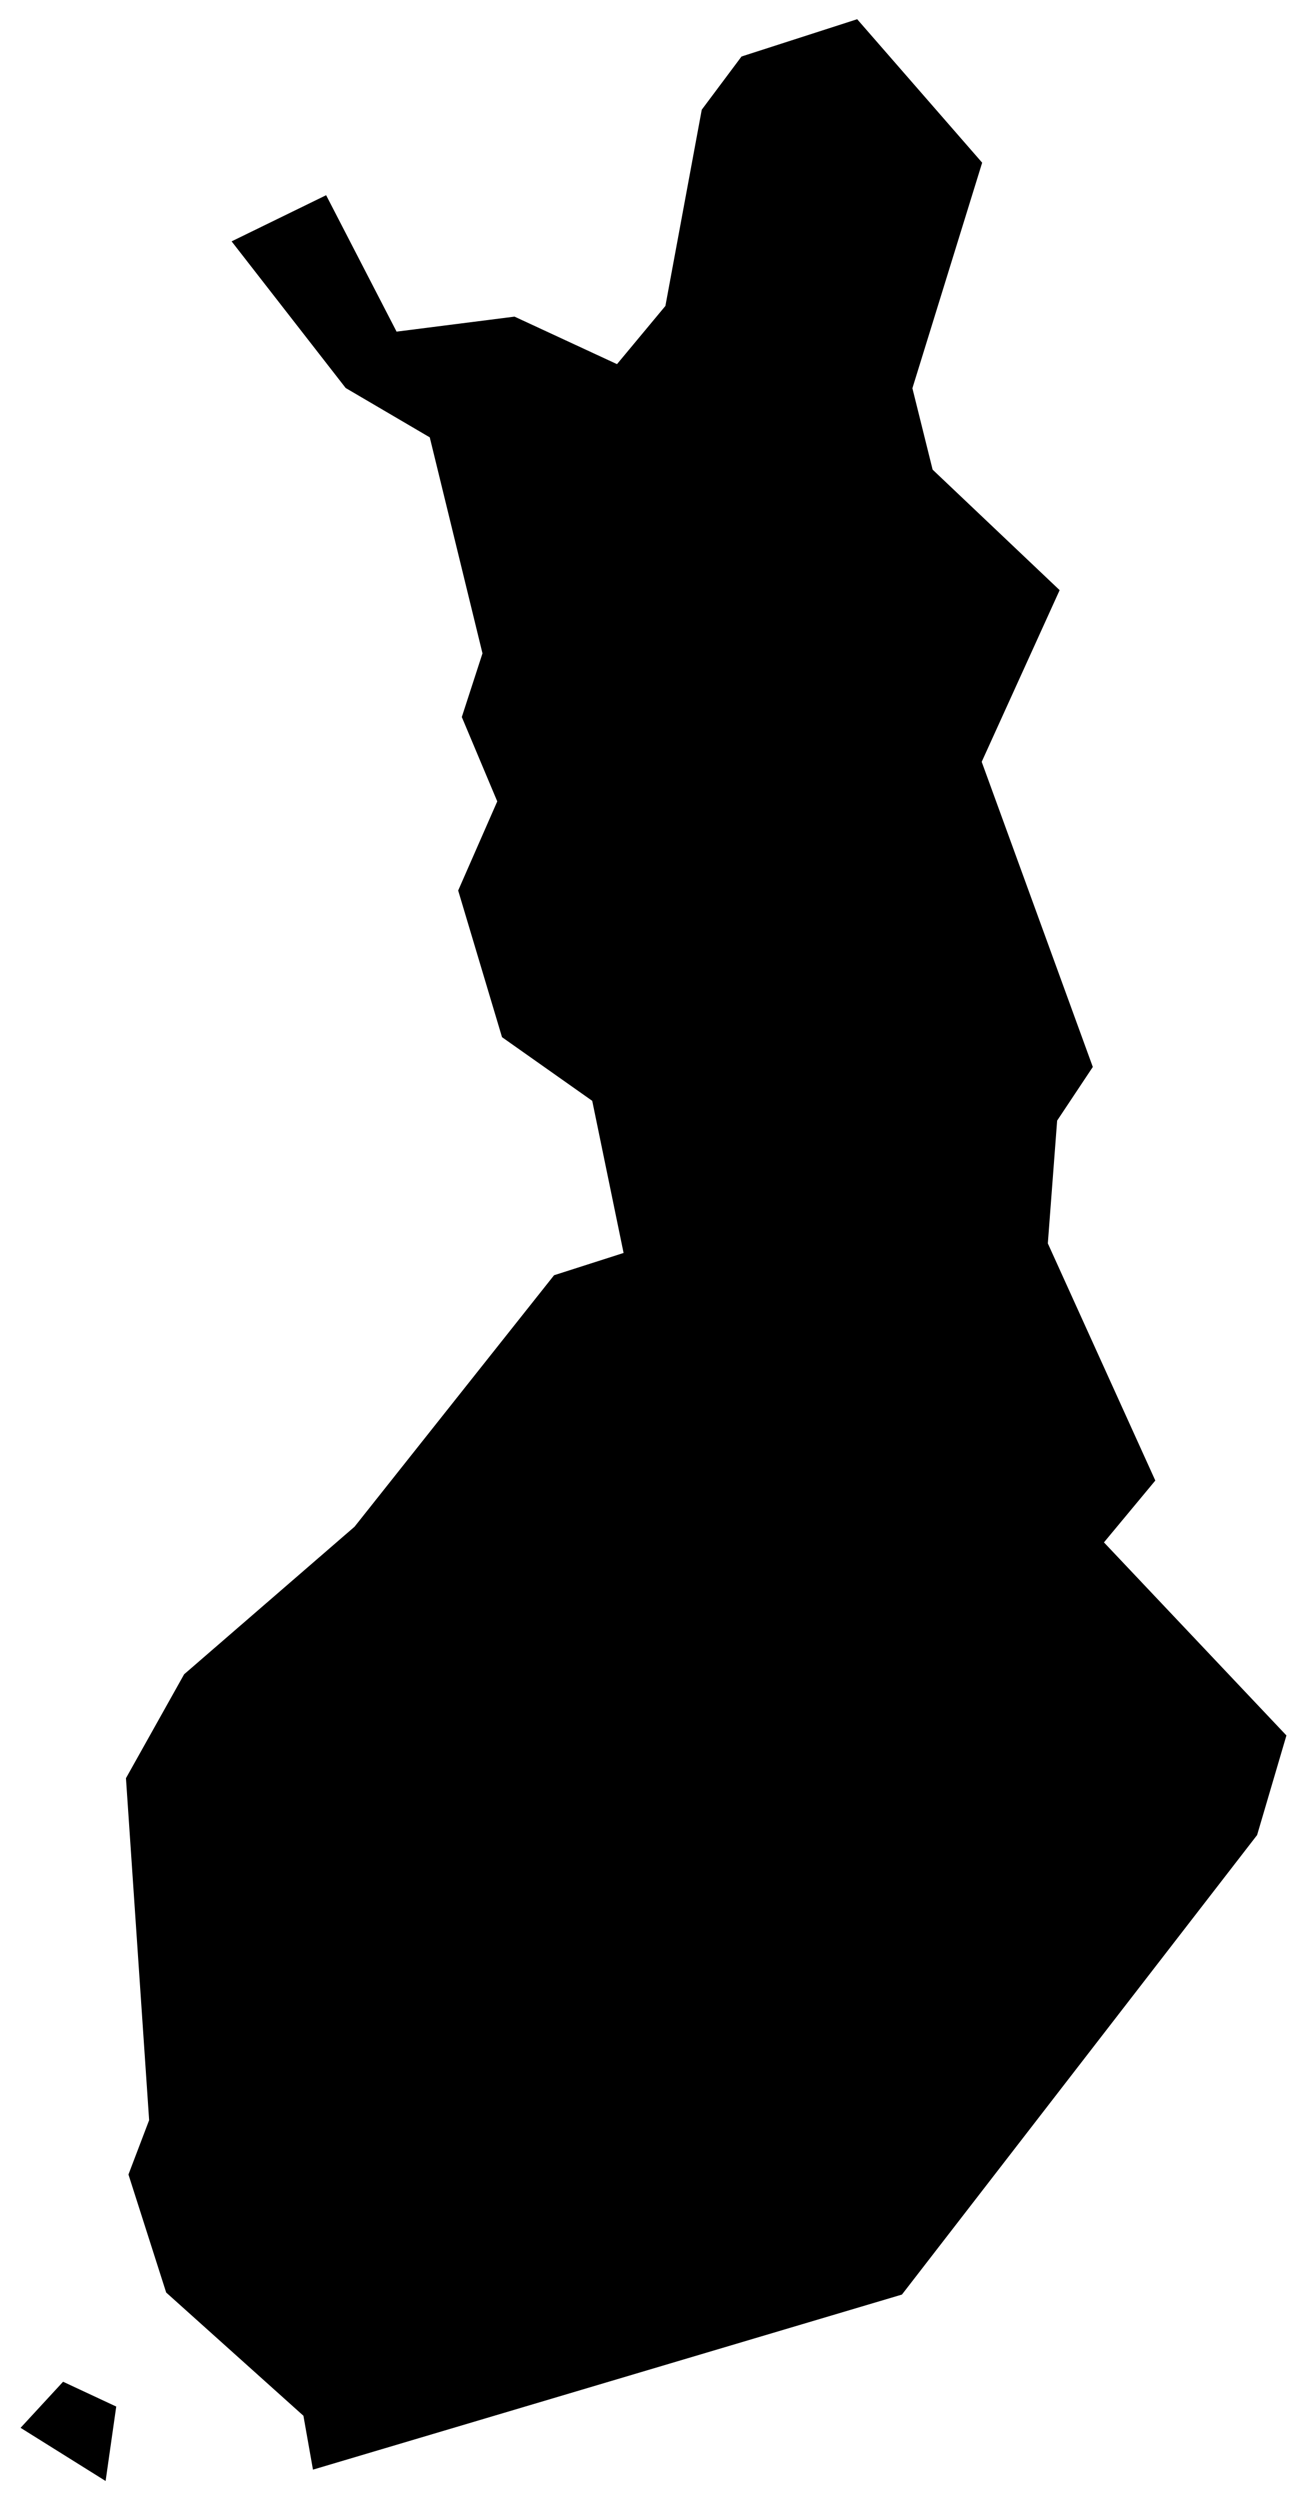 <?xml version="1.0" encoding="utf-8"?>
<!-- Uploaded to SVGRepo https://www.svgrepo.com -->
<svg version="1.1" id="Layer_1" xmlns="http://www.w3.org/2000/svg" xmlns:xlink="http://www.w3.org/1999/xlink" x="0px" y="0px"
	 width="136px" height="260px" viewBox="0 0 136 260" enable-background="new 0 0 136 260" xml:space="preserve">
<path d="M133.859,180.472l-3.05,10.356l-36.957,47.786l-61.287,18.207l-0.993-5.604l-14.281-12.815l-3.925-12.272l2.152-5.651
	l-2.412-35.562l6.053-10.806l17.734-15.346l20.76-26.151l7.235-2.317l-3.263-15.818l-9.387-6.621l-4.563-15.251l4.067-9.269
	l-3.689-8.772l2.152-6.621l-5.486-22.463l-8.749-5.131L24.1,25.1l9.836-4.8l7.33,14.187l12.272-1.561l10.664,4.942l5.036-6.053
	l3.783-20.406l4.138-5.533l12.035-3.878l13.005,14.92L94.94,40.374l2.104,8.465l13.217,12.532l-8.11,17.852l11.562,31.731
	l-3.712,5.58l-0.969,12.768l11.184,24.662l-5.344,6.431L133.859,180.472z M12.095,250.26l-5.53-2.581l-4.424,4.793l8.848,5.53
	L12.095,250.26z"/>
</svg>
